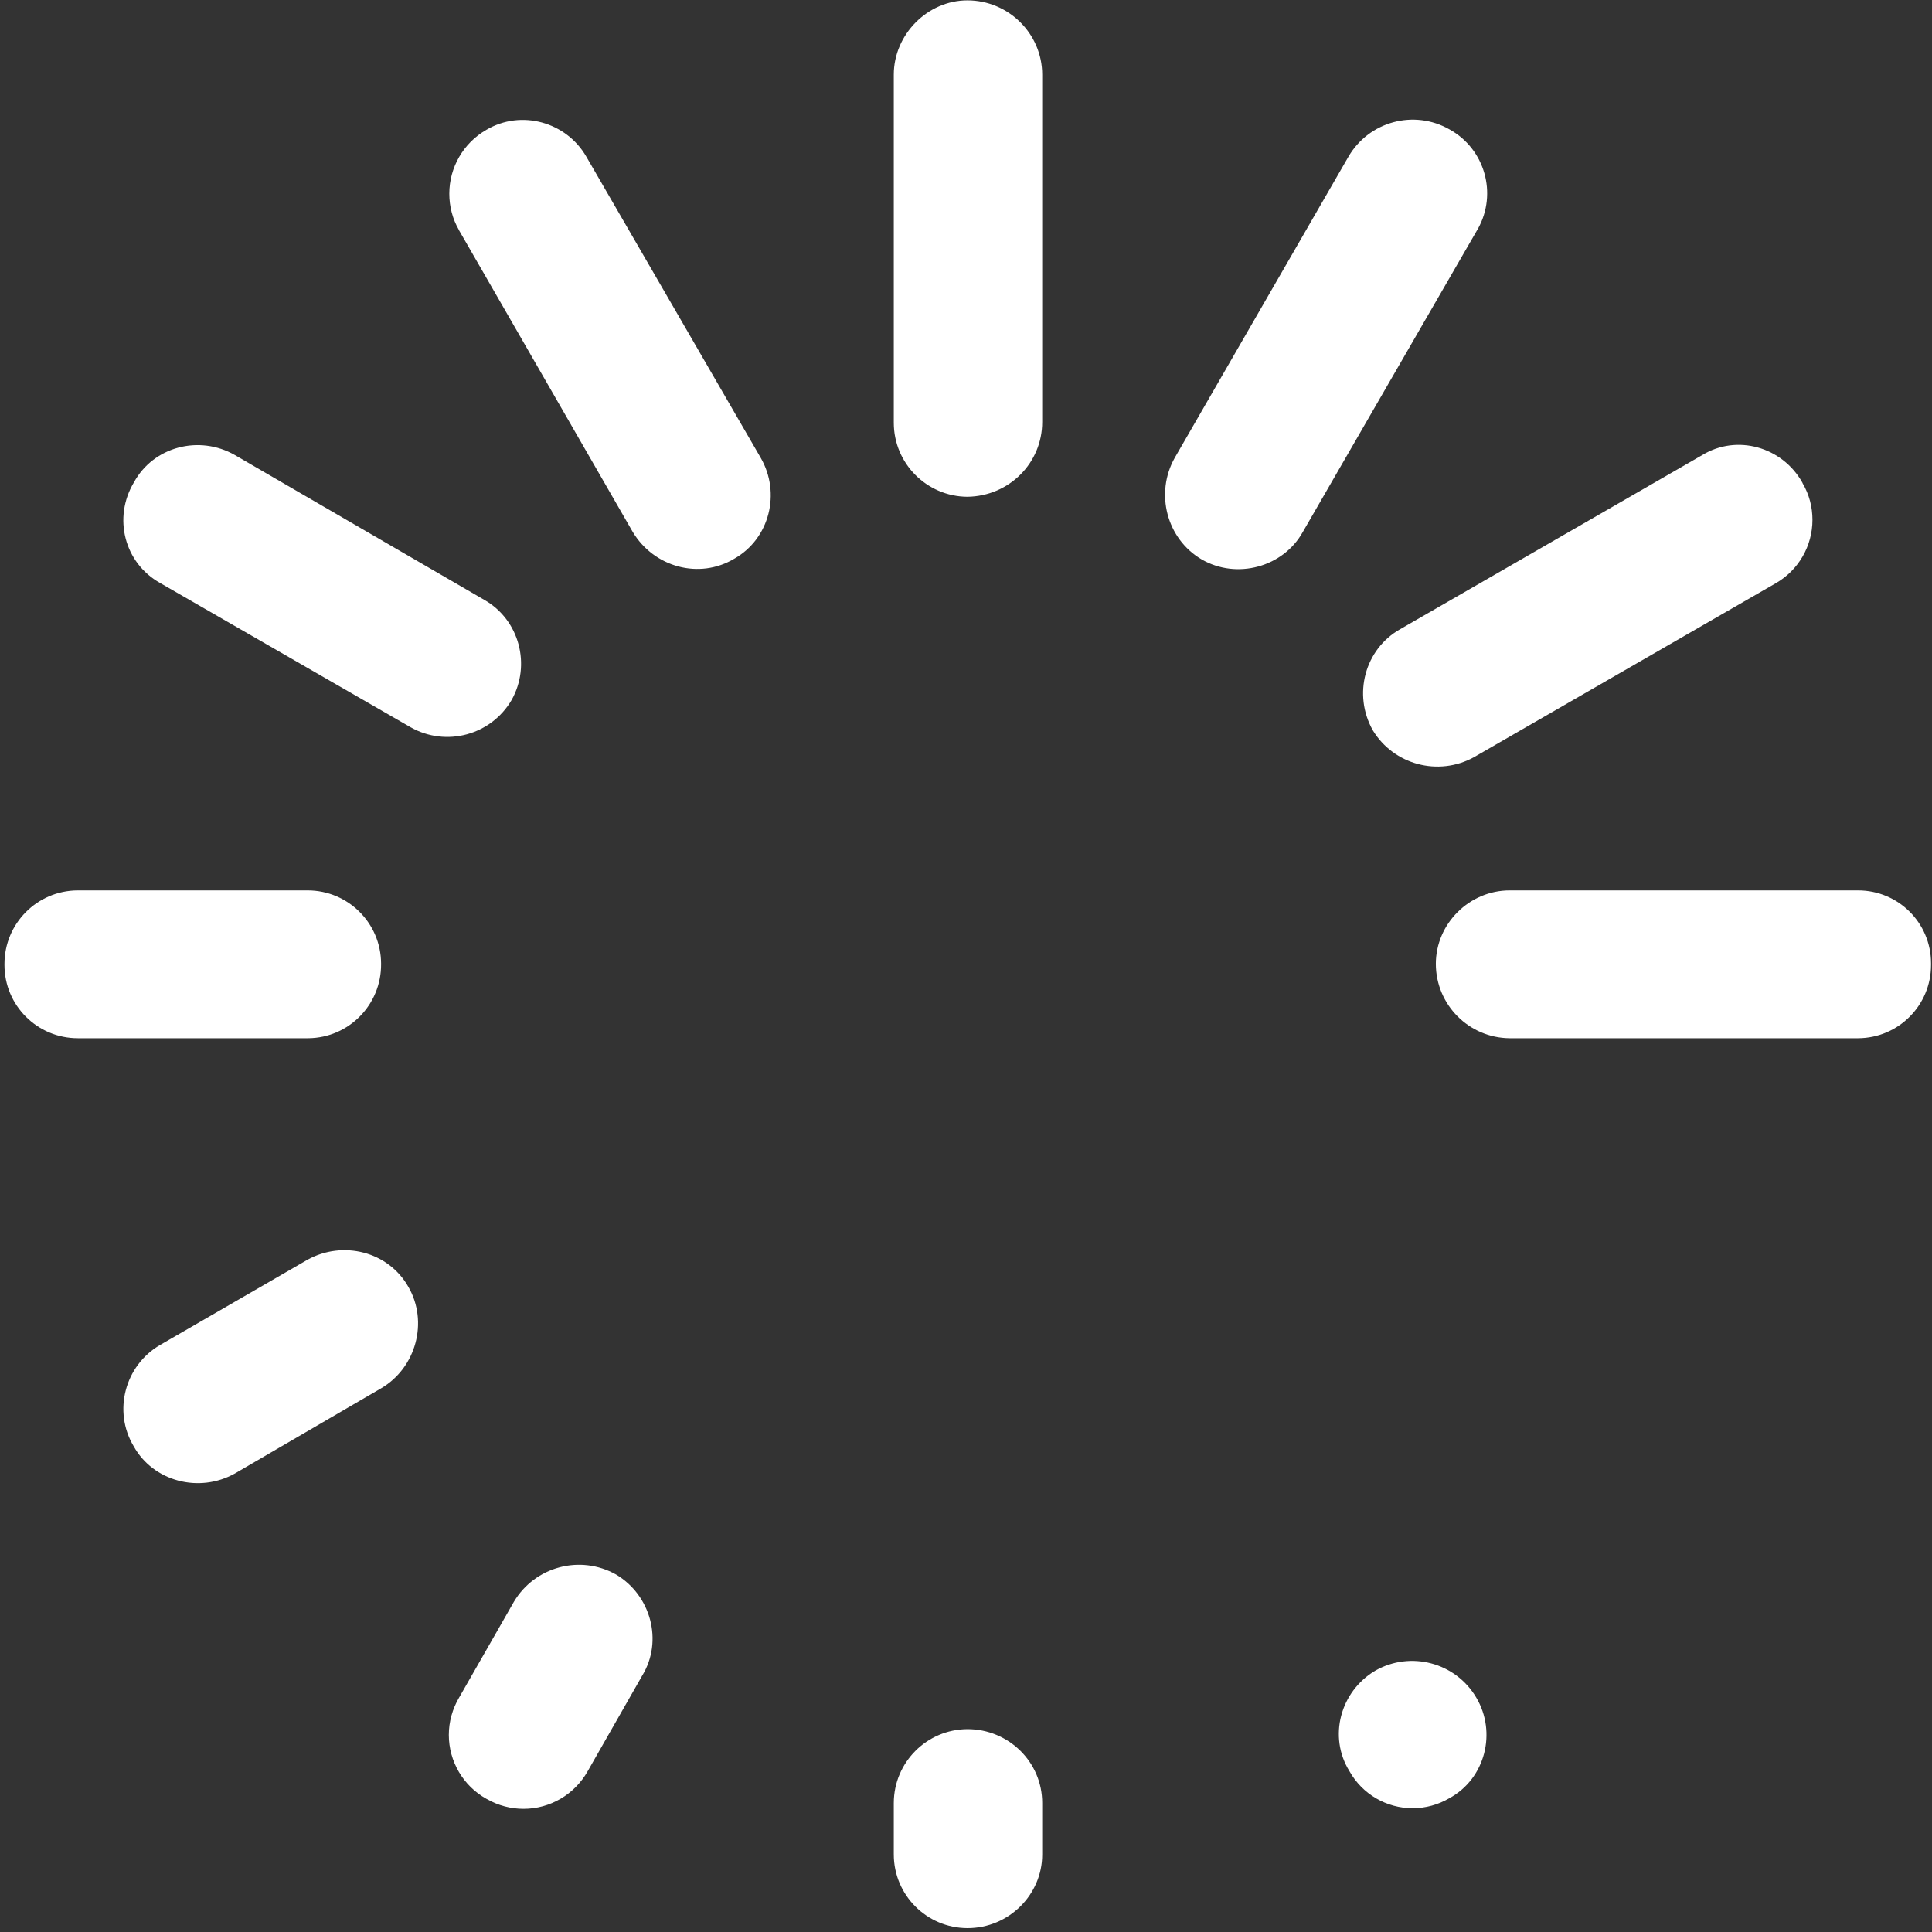 ﻿<?xml version="1.0" encoding="utf-8"?>
<svg version="1.1" xmlns:xlink="http://www.w3.org/1999/xlink" width="16px" height="16px" xmlns="http://www.w3.org/2000/svg">
  <rect width="100%" height="100%" fill="#333333" stroke="none"/>
  <g transform="matrix(1 0 0 1 -178 -584 )">
    <path d="M 11.389 13.836  C 11.682 13.669  12.055 13.768  12.226 14.059  C 12.397 14.347  12.301 14.73  12.003 14.892  C 11.911 14.946  11.806 14.975  11.699 14.975  C 11.482 14.975  11.282 14.858  11.176 14.669  C 10.997 14.381  11.101 14.007  11.389 13.836  Z M 8.631 14.931  L 8.631 15.359  C 8.631 15.69  8.356 15.968  8.012 15.968  C 7.675 15.967  7.403 15.695  7.402 15.359  L 7.402 14.931  C 7.403 14.595  7.675 14.322  8.012 14.32  C 8.352 14.32  8.631 14.591  8.631 14.931  Z M 5.319 13.876  L 4.866 14.67  C 4.758 14.861  4.555 14.98  4.336 14.98  C 4.231 14.98  4.127 14.953  4.036 14.901  L 4.028 14.897  C 3.836 14.79  3.717 14.587  3.717 14.368  C 3.717 14.259  3.747 14.152  3.802 14.059  L 4.256 13.265  C 4.43 12.973  4.805 12.873  5.101 13.039  C 5.389 13.209  5.494 13.589  5.319 13.876  Z M 3.157 11.497  L 1.945 12.203  C 1.649 12.368  1.269 12.269  1.107 11.977  C 0.934 11.689  1.033 11.309  1.325 11.139  L 2.546 10.433  C 2.838 10.271  3.216 10.362  3.383 10.659  C 3.548 10.947  3.447 11.326  3.157 11.497  Z M 2.553 8.598  L 0.646 8.598  C 0.646 8.598  0.645 8.598  0.645 8.598  C 0.309 8.598  0.037 8.327  0.037 7.991  L 0.037 7.988  C 0.037 7.987  0.037 7.985  0.037 7.983  C 0.037 7.649  0.306 7.377  0.641 7.374  L 2.547 7.374  C 2.547 7.374  2.548 7.374  2.548 7.374  C 2.883 7.374  3.155 7.645  3.156 7.98  L 3.156 7.983  C 3.159 8.32  2.889 8.595  2.553 8.598  Z M 3.401 6.023  L 1.326 4.828  C 1.029 4.662  0.934 4.287  1.109 3.995  C 1.27 3.699  1.649 3.599  1.946 3.769  L 4.011 4.968  C 4.303 5.134  4.399 5.508  4.237 5.797  C 4.067 6.088  3.695 6.189  3.401 6.023  Z M 3.801 1.905  L 3.802 1.908  L 5.24 4.405  C 5.415 4.697  5.79 4.801  6.081 4.627  C 6.373 4.462  6.469 4.083  6.299 3.79  L 4.856 1.298  C 4.69 1.009  4.316 0.905  4.028 1.075  C 3.838 1.184  3.721 1.386  3.721 1.604  C 3.721 1.71  3.748 1.814  3.801 1.905  Z M 7.402 3.498  L 7.402 0.618  C 7.402 0.286  7.681 0.003  8.012 0.003  C 8.352 0.003  8.631 0.279  8.631 0.618  L 8.631 3.495  C 8.631 3.835  8.357 4.109  8.012 4.114  C 7.675 4.112  7.402 3.838  7.402 3.501  C 7.402 3.5  7.402 3.499  7.402 3.498  Z M 9.729 3.791  L 11.167 1.298  C 11.337 1.005  11.711 0.904  12.005 1.072  C 12.297 1.234  12.402 1.602  12.24 1.894  L 12.231 1.909  L 10.789 4.406  C 10.627 4.697  10.243 4.801  9.952 4.633  C 9.66 4.462  9.564 4.083  9.729 3.791  Z M 14.926 3.996  C 14.759 3.699  14.383 3.594  14.097 3.769  L 11.595 5.211  C 11.303 5.376  11.202 5.751  11.369 6.048  C 11.543 6.334  11.912 6.432  12.206 6.271  L 14.708 4.829  C 14.895 4.721  15.01 4.521  15.01 4.305  C 15.01 4.199  14.983 4.095  14.929 4.003  L 14.926 3.996  Z M 12.502 7.374  L 15.382 7.374  C 15.384 7.374  15.386 7.374  15.388 7.374  C 15.722 7.374  15.992 7.644  15.992 7.977  C 15.992 7.981  15.992 7.985  15.992 7.988  C 15.992 7.99  15.992 7.991  15.992 7.992  C 15.992 8.325  15.723 8.596  15.389 8.598  L 12.502 8.598  C 12.164 8.595  11.892 8.321  11.891 7.983  C 11.891 7.648  12.17 7.374  12.502 7.374  Z " fill-rule="nonzero" fill="#ffffff" stroke="none" transform="matrix(1 0 0 1 178 584 )" />
  </g>
</svg>